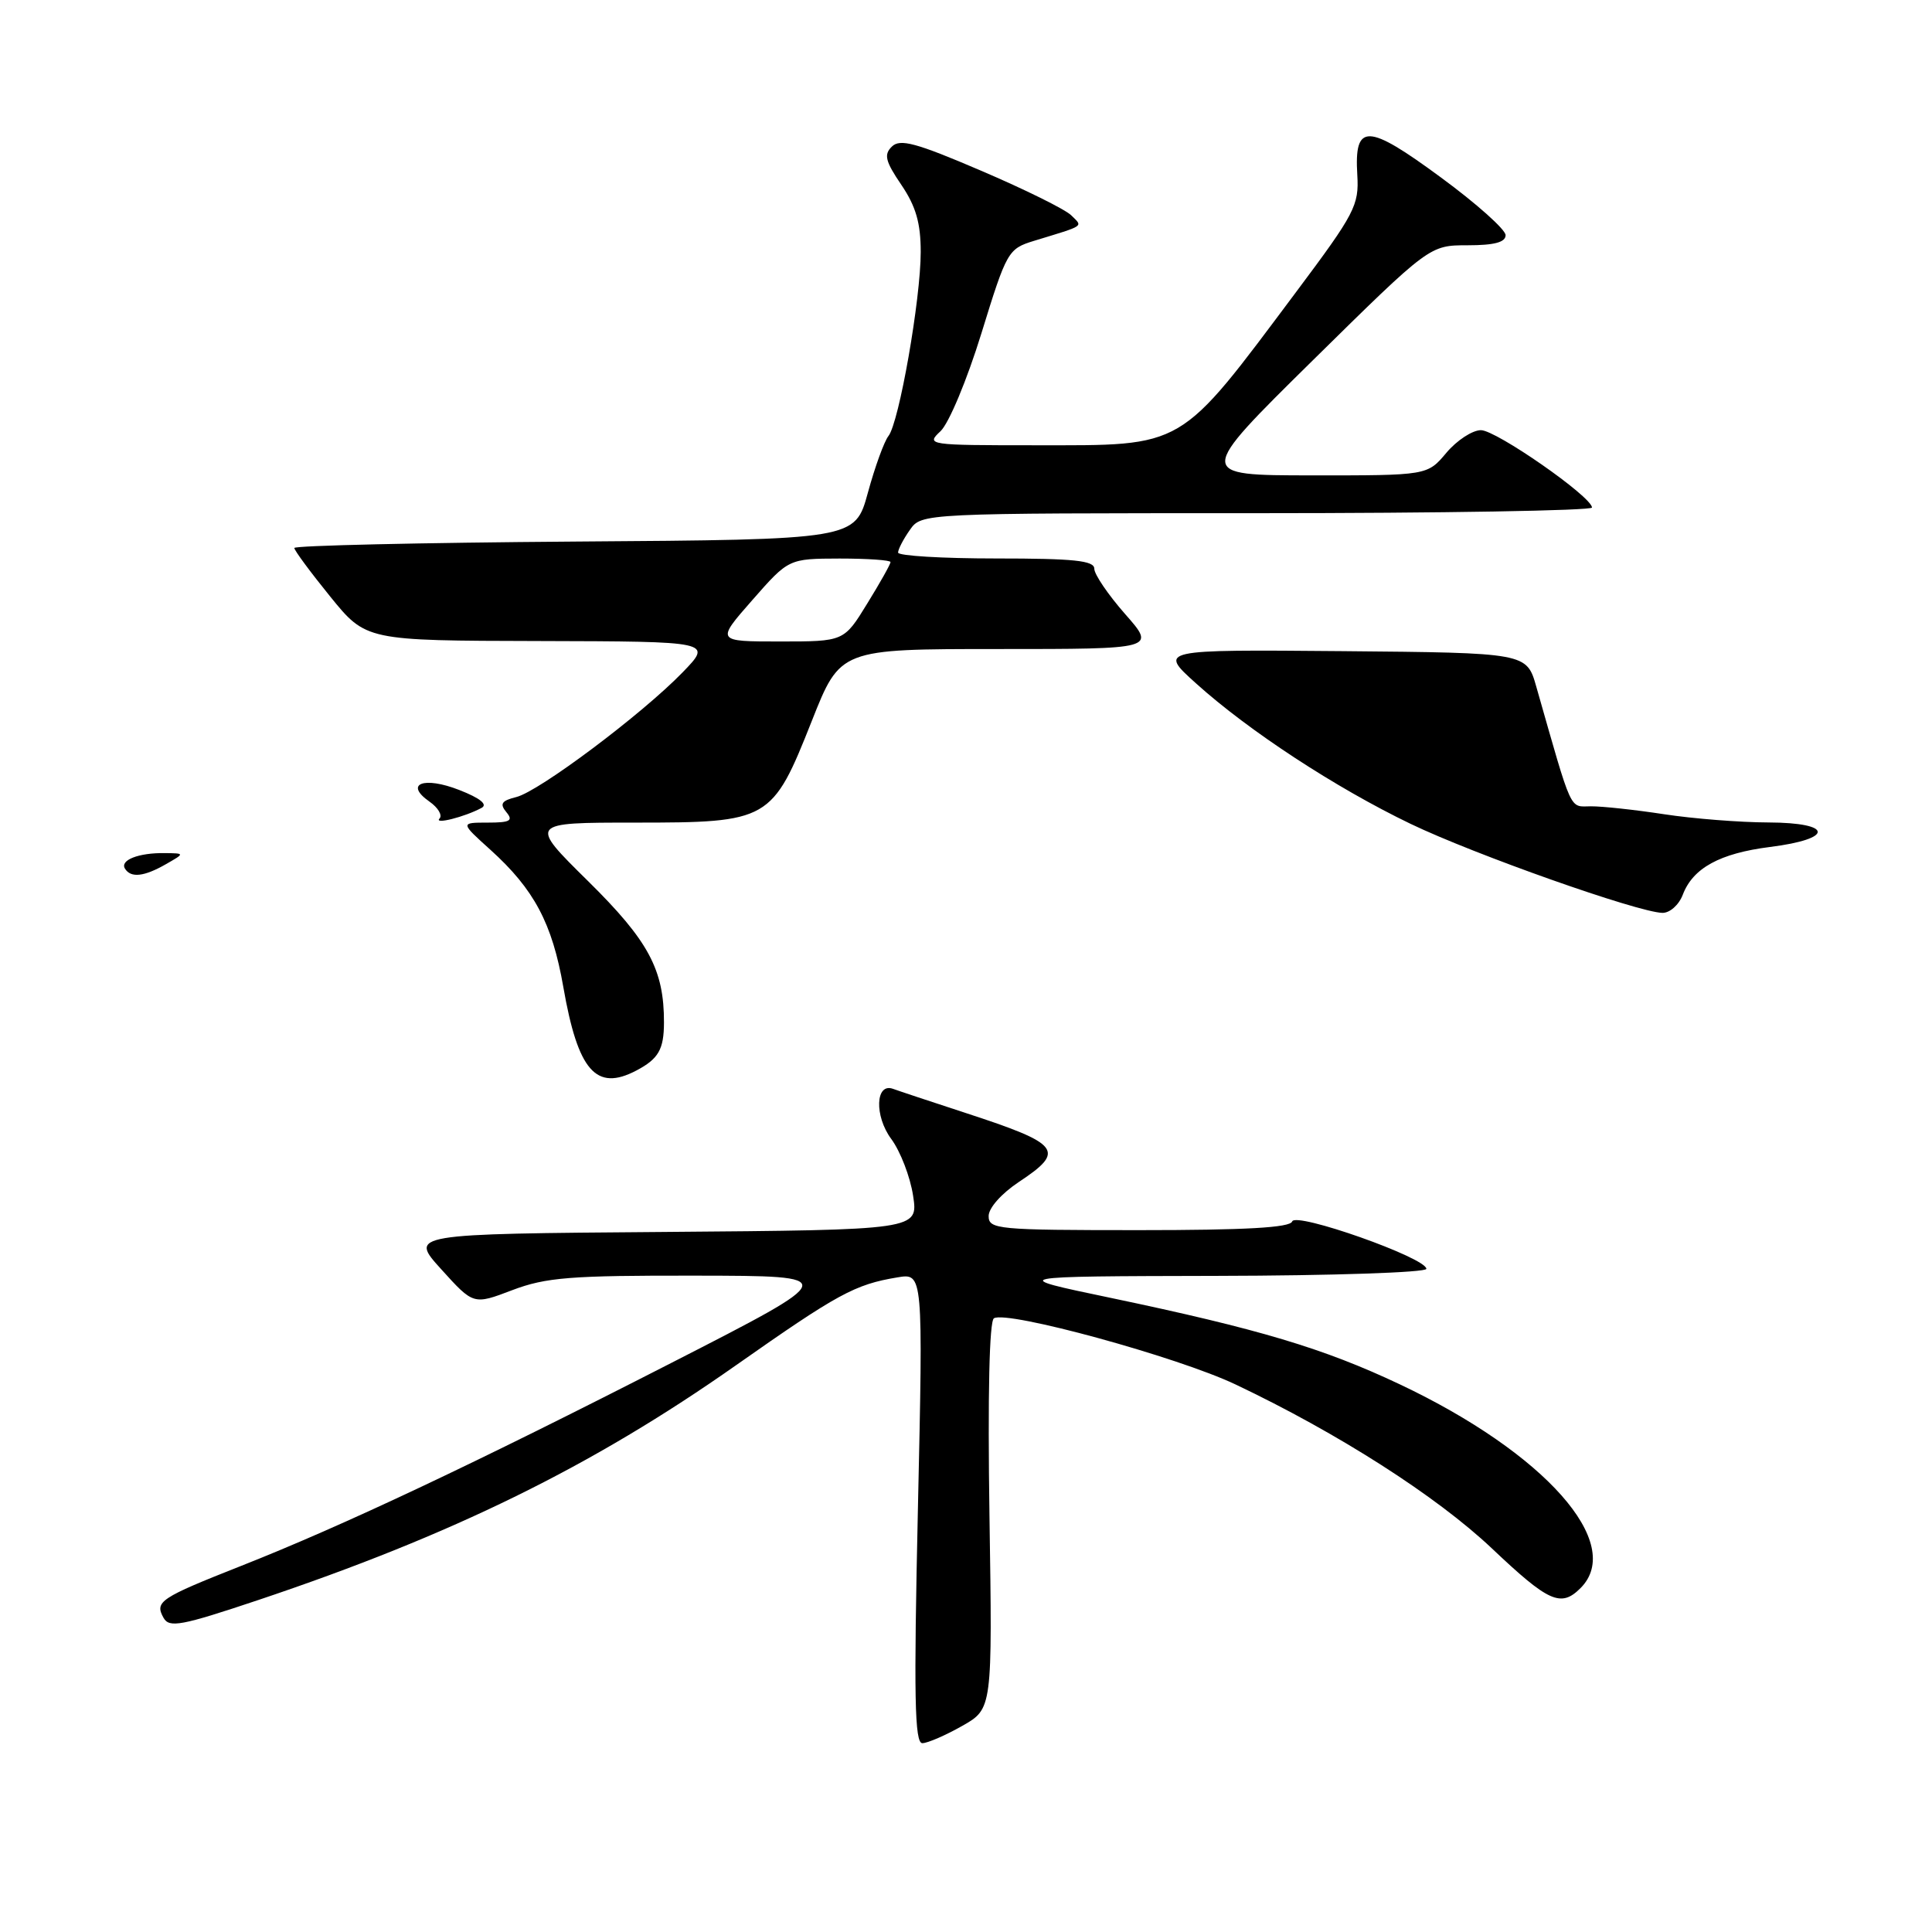 <?xml version="1.0" encoding="UTF-8" standalone="no"?>
<!DOCTYPE svg PUBLIC "-//W3C//DTD SVG 1.1//EN" "http://www.w3.org/Graphics/SVG/1.1/DTD/svg11.dtd" >
<svg xmlns="http://www.w3.org/2000/svg" xmlns:xlink="http://www.w3.org/1999/xlink" version="1.1" viewBox="0 0 256 256">
 <g >
 <path fill="currentColor"
d=" M 127.50 228.69 C 131.50 226.42 131.50 226.42 131.11 200.86 C 130.87 184.80 131.09 175.06 131.70 174.68 C 133.44 173.61 156.05 179.80 163.72 183.45 C 177.31 189.90 190.37 198.26 197.68 205.17 C 205.22 212.31 206.83 213.03 209.43 210.43 C 215.34 204.52 204.71 192.53 185.50 183.44 C 175.37 178.65 166.84 176.10 147.10 171.96 C 133.50 169.12 133.50 169.12 161.25 169.06 C 176.51 169.03 189.00 168.61 189.00 168.13 C 189.00 166.67 171.65 160.54 171.22 161.85 C 170.94 162.67 165.04 163.00 150.92 163.00 C 132.14 163.00 131.00 162.89 131.00 161.13 C 131.00 160.06 132.71 158.14 135.00 156.62 C 141.24 152.49 140.55 151.59 128.00 147.49 C 123.33 145.96 118.98 144.52 118.34 144.28 C 116.00 143.42 115.84 147.87 118.09 150.91 C 119.31 152.56 120.61 155.94 120.99 158.44 C 121.68 162.97 121.68 162.97 87.95 163.24 C 54.22 163.50 54.22 163.50 58.48 168.20 C 62.74 172.91 62.74 172.91 67.88 170.95 C 72.35 169.26 75.55 169.00 92.26 169.03 C 111.50 169.06 111.50 169.06 89.00 180.57 C 63.00 193.88 45.45 202.16 32.00 207.47 C 21.17 211.75 20.47 212.22 21.67 214.37 C 22.43 215.73 24.01 215.43 34.17 212.03 C 59.95 203.39 78.48 194.29 97.50 180.92 C 111.04 171.41 113.26 170.20 118.91 169.26 C 122.32 168.69 122.32 168.69 121.63 199.84 C 121.07 224.87 121.19 231.00 122.22 230.98 C 122.92 230.97 125.30 229.94 127.50 228.69 Z  M 84.32 141.85 C 87.25 140.31 87.97 139.06 87.98 135.50 C 88.00 128.50 85.95 124.67 77.92 116.75 C 70.06 109.00 70.06 109.00 84.13 109.00 C 101.94 109.00 102.32 108.78 107.58 95.50 C 111.34 86.00 111.34 86.00 132.25 86.00 C 153.17 86.00 153.17 86.00 149.08 81.36 C 146.84 78.81 145.00 76.11 145.00 75.36 C 145.00 74.28 142.29 74.00 132.00 74.00 C 124.85 74.00 119.00 73.65 119.00 73.22 C 119.00 72.79 119.70 71.44 120.56 70.22 C 122.11 68.00 122.11 68.00 166.56 68.00 C 191.00 68.00 210.98 67.66 210.95 67.25 C 210.87 65.78 198.25 57.00 196.23 57.00 C 195.10 57.00 193.04 58.35 191.65 60.00 C 189.13 63.00 189.13 63.00 173.81 62.99 C 158.50 62.98 158.50 62.98 173.96 47.74 C 189.43 32.50 189.43 32.50 194.46 32.50 C 198.01 32.50 199.50 32.10 199.50 31.16 C 199.50 30.42 195.64 26.97 190.91 23.50 C 181.16 16.32 179.43 16.27 179.85 23.19 C 180.09 27.20 179.53 28.28 171.81 38.60 C 156.05 59.67 157.19 59.00 137.16 59.00 C 122.94 59.00 122.67 58.96 124.62 57.14 C 125.73 56.10 128.13 50.36 130.05 44.14 C 133.39 33.30 133.58 32.97 136.99 31.92 C 143.89 29.81 143.51 30.08 141.93 28.52 C 141.14 27.74 135.78 25.09 130.00 22.62 C 121.39 18.93 119.26 18.35 118.18 19.42 C 117.09 20.48 117.31 21.37 119.43 24.49 C 121.36 27.34 122.00 29.55 122.00 33.39 C 122.00 39.64 119.13 56.02 117.72 57.78 C 117.16 58.49 115.93 61.87 115.00 65.28 C 113.30 71.50 113.30 71.50 76.15 71.76 C 55.72 71.91 39.00 72.29 39.00 72.61 C 39.00 72.93 41.14 75.82 43.75 79.04 C 48.50 84.89 48.50 84.89 71.45 84.94 C 94.41 85.00 94.41 85.00 90.45 89.09 C 85.09 94.62 71.46 104.85 68.42 105.61 C 66.45 106.10 66.18 106.51 67.10 107.62 C 68.04 108.75 67.59 109.00 64.62 109.00 C 60.99 109.00 60.99 109.00 64.98 112.60 C 70.78 117.84 73.17 122.34 74.64 130.77 C 76.58 141.91 78.98 144.66 84.32 141.85 Z  M 222.98 118.55 C 224.32 115.02 227.89 113.07 234.52 112.23 C 243.06 111.16 242.94 109.01 234.33 108.98 C 230.57 108.97 224.35 108.48 220.50 107.89 C 216.65 107.30 212.29 106.83 210.80 106.84 C 207.91 106.86 208.41 107.96 203.57 91.00 C 202.29 86.50 202.29 86.50 177.90 86.28 C 153.50 86.07 153.50 86.07 158.50 90.57 C 165.48 96.86 176.99 104.39 186.90 109.16 C 195.37 113.23 216.99 120.87 220.27 120.96 C 221.26 120.98 222.46 119.91 222.98 118.55 Z  M 22.00 114.50 C 24.50 113.07 24.50 113.07 21.83 113.04 C 18.37 112.99 15.86 113.97 16.56 115.10 C 17.34 116.36 19.09 116.17 22.00 114.50 Z  M 63.81 107.05 C 64.66 106.60 63.63 105.76 60.86 104.68 C 56.15 102.83 53.52 103.85 56.91 106.22 C 58.05 107.02 58.65 108.03 58.24 108.46 C 57.46 109.29 61.58 108.25 63.81 107.05 Z  M 99.69 79.51 C 104.50 74.03 104.50 74.03 111.25 74.01 C 114.96 74.01 118.00 74.22 118.00 74.48 C 118.00 74.75 116.61 77.23 114.91 79.98 C 111.83 85.00 111.83 85.00 103.35 85.00 C 94.87 85.00 94.87 85.00 99.69 79.51 Z "/>
</g>
</svg>